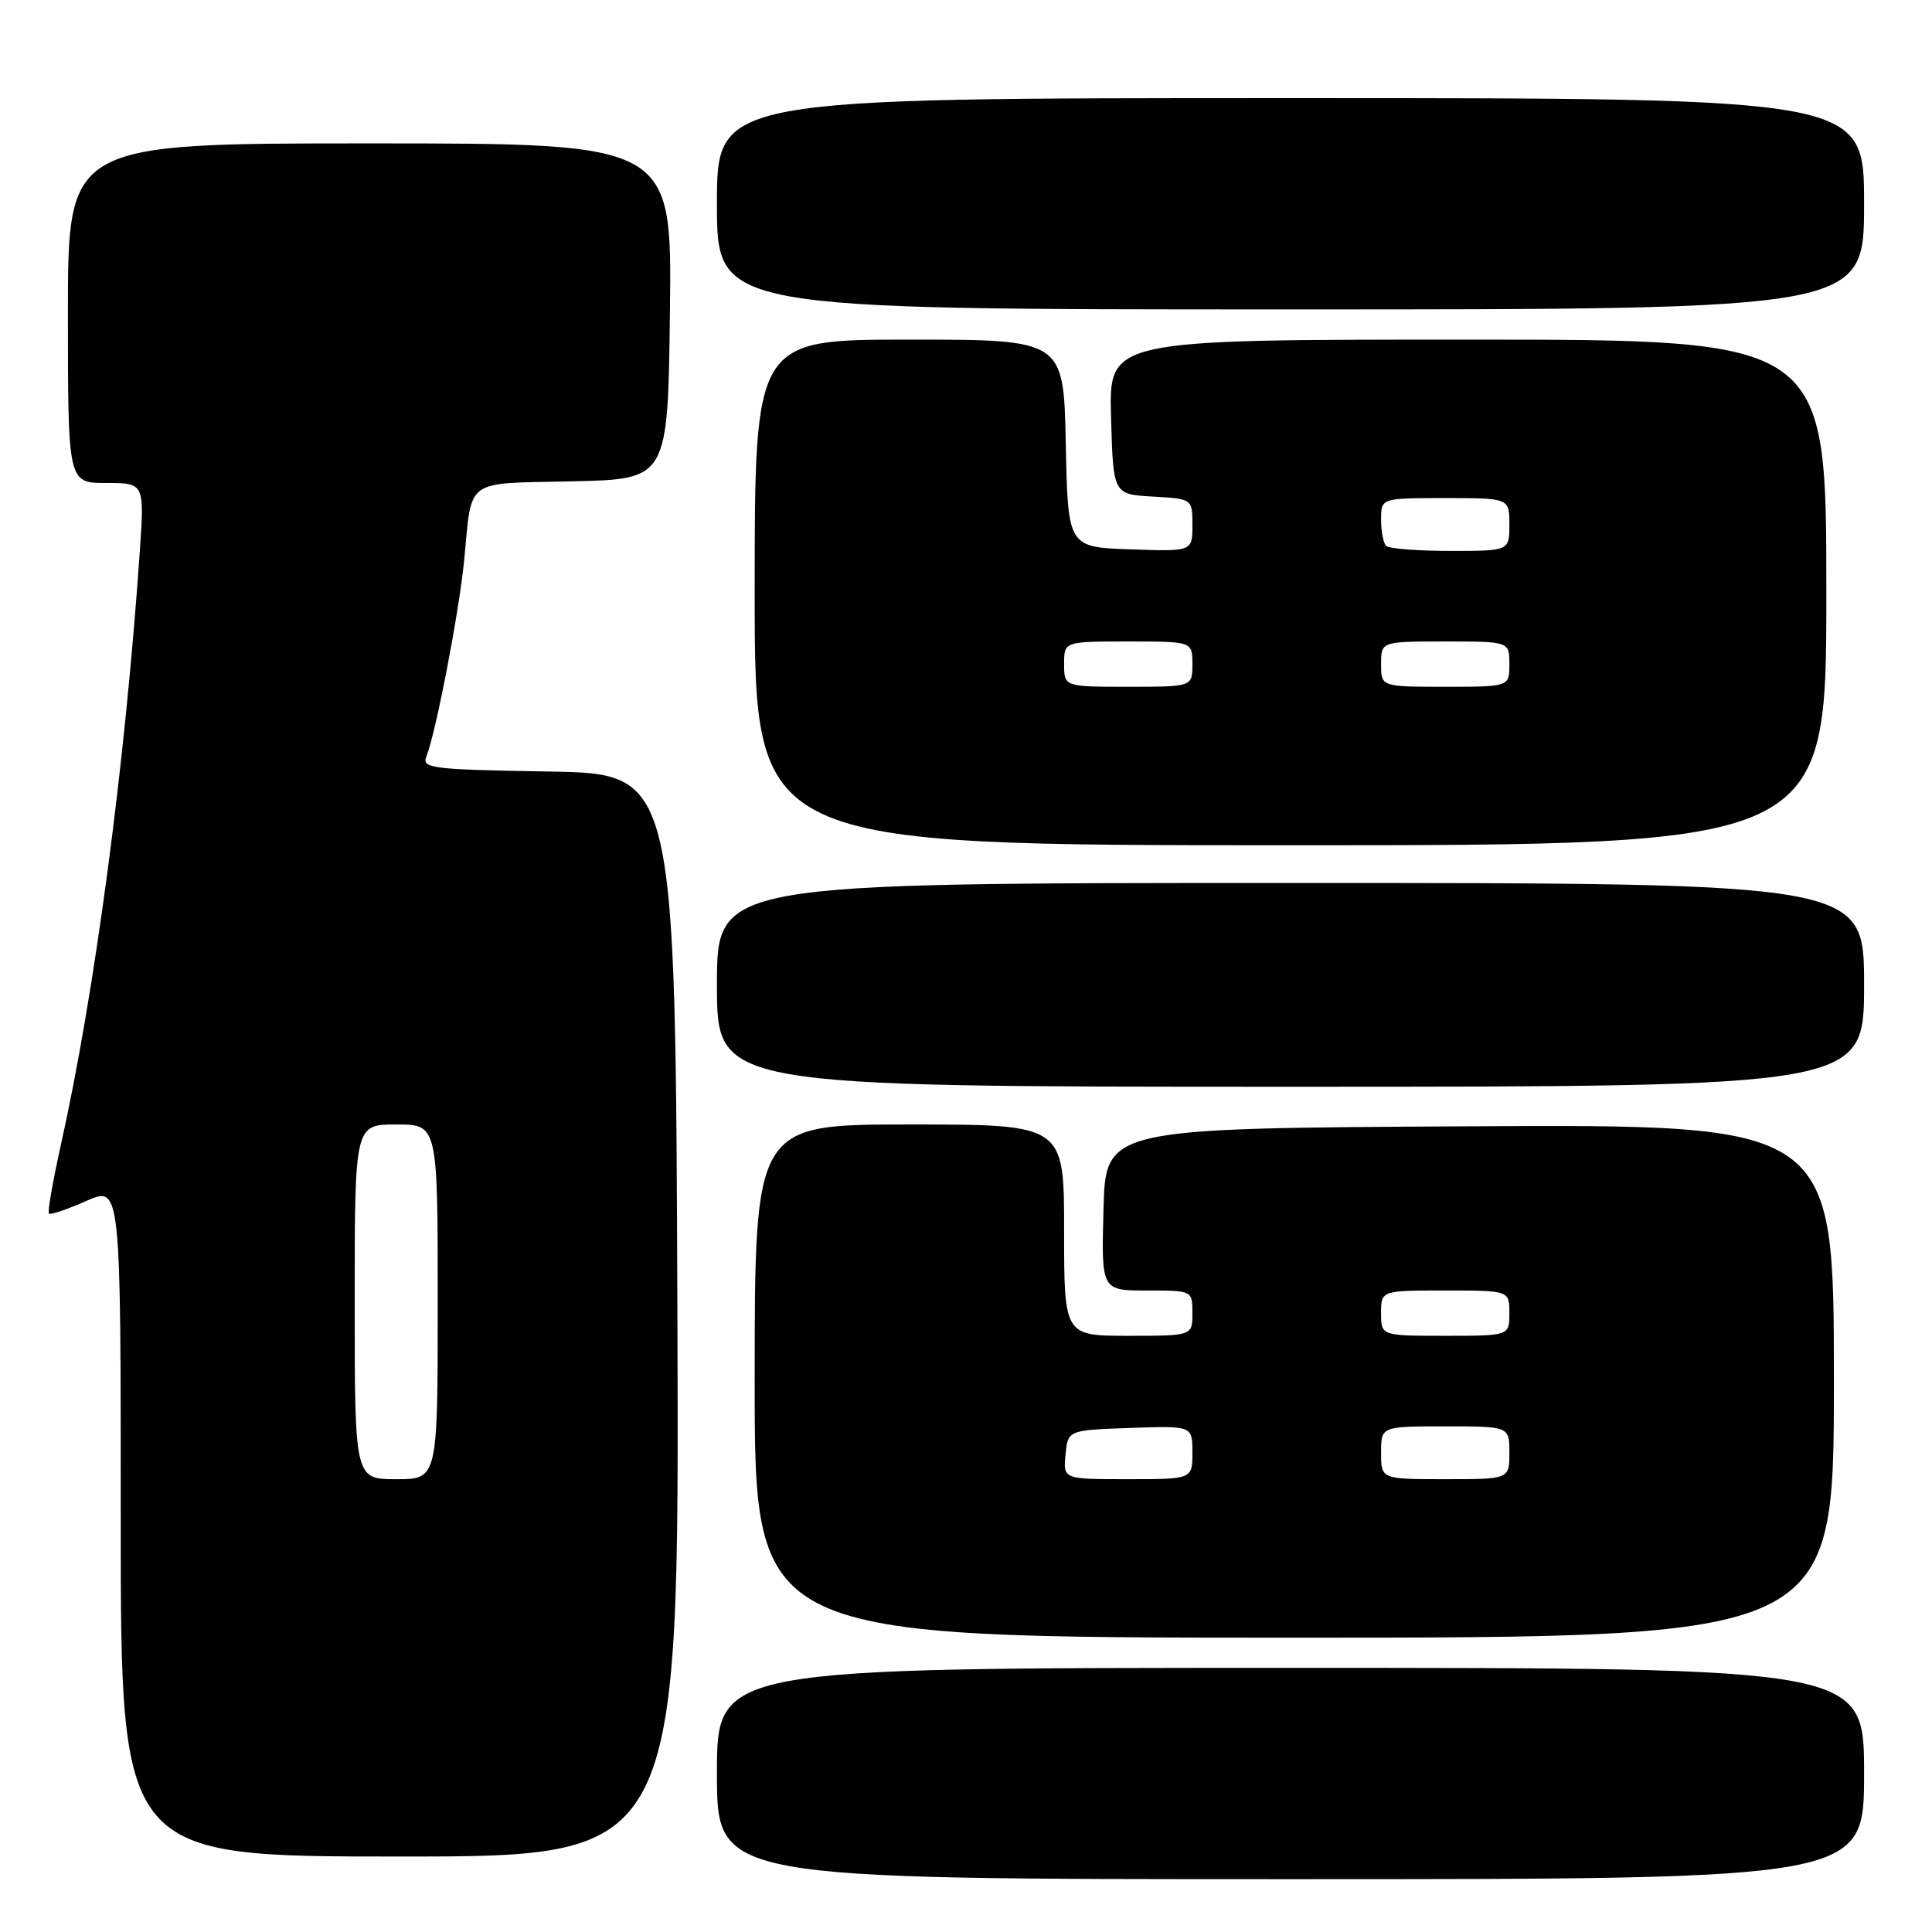 <?xml version="1.0" encoding="UTF-8" standalone="no"?>
<!DOCTYPE svg PUBLIC "-//W3C//DTD SVG 1.1//EN" "http://www.w3.org/Graphics/SVG/1.1/DTD/svg11.dtd" >
<svg xmlns="http://www.w3.org/2000/svg" xmlns:xlink="http://www.w3.org/1999/xlink" version="1.1" viewBox="0 0 256 256">
 <g >
 <path fill="currentColor"
d=" M 247.00 235.00 C 247.00 221.00 247.00 221.00 171.00 221.00 C 95.00 221.00 95.00 221.00 95.00 235.00 C 95.00 249.00 95.00 249.00 171.00 249.00 C 247.00 249.00 247.00 249.00 247.00 235.00 Z  M 89.76 174.25 C 89.50 102.50 89.50 102.50 72.65 102.23 C 57.16 101.97 55.86 101.81 56.50 100.23 C 57.75 97.12 60.82 81.18 61.50 74.27 C 62.58 63.22 61.38 64.10 75.81 63.78 C 88.50 63.50 88.50 63.50 88.77 41.25 C 89.04 19.00 89.04 19.00 49.02 19.00 C 9.00 19.00 9.00 19.00 9.00 41.50 C 9.00 64.00 9.00 64.00 14.08 64.00 C 19.15 64.00 19.15 64.00 18.51 73.25 C 16.58 101.33 12.55 131.60 8.07 151.68 C 7.00 156.50 6.28 160.61 6.48 160.81 C 6.67 161.01 8.90 160.25 11.42 159.14 C 16.00 157.11 16.00 157.11 16.00 201.56 C 16.00 246.00 16.00 246.00 53.01 246.00 C 90.01 246.00 90.01 246.00 89.76 174.25 Z  M 243.00 182.99 C 243.00 148.98 243.00 148.98 194.75 149.24 C 146.50 149.50 146.50 149.50 146.22 160.25 C 145.93 171.00 145.93 171.00 151.97 171.00 C 158.00 171.00 158.00 171.00 158.00 174.00 C 158.00 177.00 158.00 177.00 149.50 177.00 C 141.00 177.00 141.00 177.00 141.00 163.00 C 141.00 149.00 141.00 149.00 120.50 149.00 C 100.00 149.00 100.00 149.00 100.00 183.00 C 100.00 217.00 100.00 217.00 171.50 217.00 C 243.00 217.00 243.00 217.00 243.00 182.99 Z  M 247.00 130.50 C 247.00 117.00 247.00 117.00 171.00 117.00 C 95.00 117.00 95.00 117.00 95.00 130.50 C 95.00 144.00 95.00 144.00 171.00 144.00 C 247.00 144.00 247.00 144.00 247.00 130.50 Z  M 242.00 78.50 C 242.00 45.00 242.00 45.00 194.47 45.00 C 146.93 45.00 146.93 45.00 147.22 55.25 C 147.50 65.50 147.50 65.50 152.75 65.80 C 158.00 66.10 158.00 66.10 158.00 69.59 C 158.00 73.08 158.00 73.08 149.75 72.79 C 141.50 72.50 141.50 72.50 141.22 58.75 C 140.94 45.00 140.94 45.00 120.47 45.00 C 100.00 45.00 100.00 45.00 100.00 78.50 C 100.00 112.00 100.00 112.00 171.00 112.00 C 242.00 112.00 242.00 112.00 242.00 78.50 Z  M 247.00 27.00 C 247.00 13.00 247.00 13.00 171.00 13.00 C 95.00 13.00 95.00 13.00 95.00 27.00 C 95.00 41.00 95.00 41.00 171.00 41.00 C 247.00 41.00 247.00 41.00 247.00 27.00 Z  M 47.00 172.50 C 47.00 149.00 47.00 149.00 52.50 149.00 C 58.00 149.00 58.00 149.00 58.00 172.50 C 58.00 196.00 58.00 196.00 52.50 196.00 C 47.00 196.00 47.00 196.00 47.00 172.50 Z  M 141.19 192.75 C 141.50 189.50 141.50 189.50 149.75 189.21 C 158.00 188.92 158.00 188.92 158.00 192.46 C 158.00 196.00 158.00 196.00 149.44 196.00 C 140.87 196.00 140.87 196.00 141.19 192.75 Z  M 183.00 192.50 C 183.00 189.00 183.00 189.00 191.50 189.00 C 200.00 189.00 200.00 189.00 200.00 192.50 C 200.00 196.00 200.00 196.00 191.50 196.00 C 183.00 196.00 183.00 196.00 183.00 192.50 Z  M 183.00 174.00 C 183.00 171.00 183.00 171.00 191.50 171.00 C 200.00 171.00 200.00 171.00 200.00 174.00 C 200.00 177.00 200.00 177.00 191.50 177.00 C 183.00 177.00 183.00 177.00 183.00 174.00 Z  M 141.00 88.00 C 141.00 85.00 141.00 85.00 149.50 85.00 C 158.00 85.00 158.00 85.00 158.00 88.00 C 158.00 91.00 158.00 91.00 149.50 91.00 C 141.00 91.00 141.00 91.00 141.00 88.00 Z  M 183.00 88.00 C 183.00 85.00 183.00 85.00 191.50 85.00 C 200.00 85.00 200.00 85.00 200.00 88.00 C 200.00 91.00 200.00 91.00 191.50 91.00 C 183.00 91.00 183.00 91.00 183.00 88.00 Z  M 183.67 72.33 C 183.30 71.97 183.00 70.39 183.00 68.83 C 183.00 66.00 183.00 66.00 191.50 66.00 C 200.00 66.00 200.00 66.00 200.00 69.50 C 200.00 73.00 200.00 73.00 192.17 73.00 C 187.86 73.00 184.03 72.70 183.67 72.33 Z "/>
</g>
</svg>